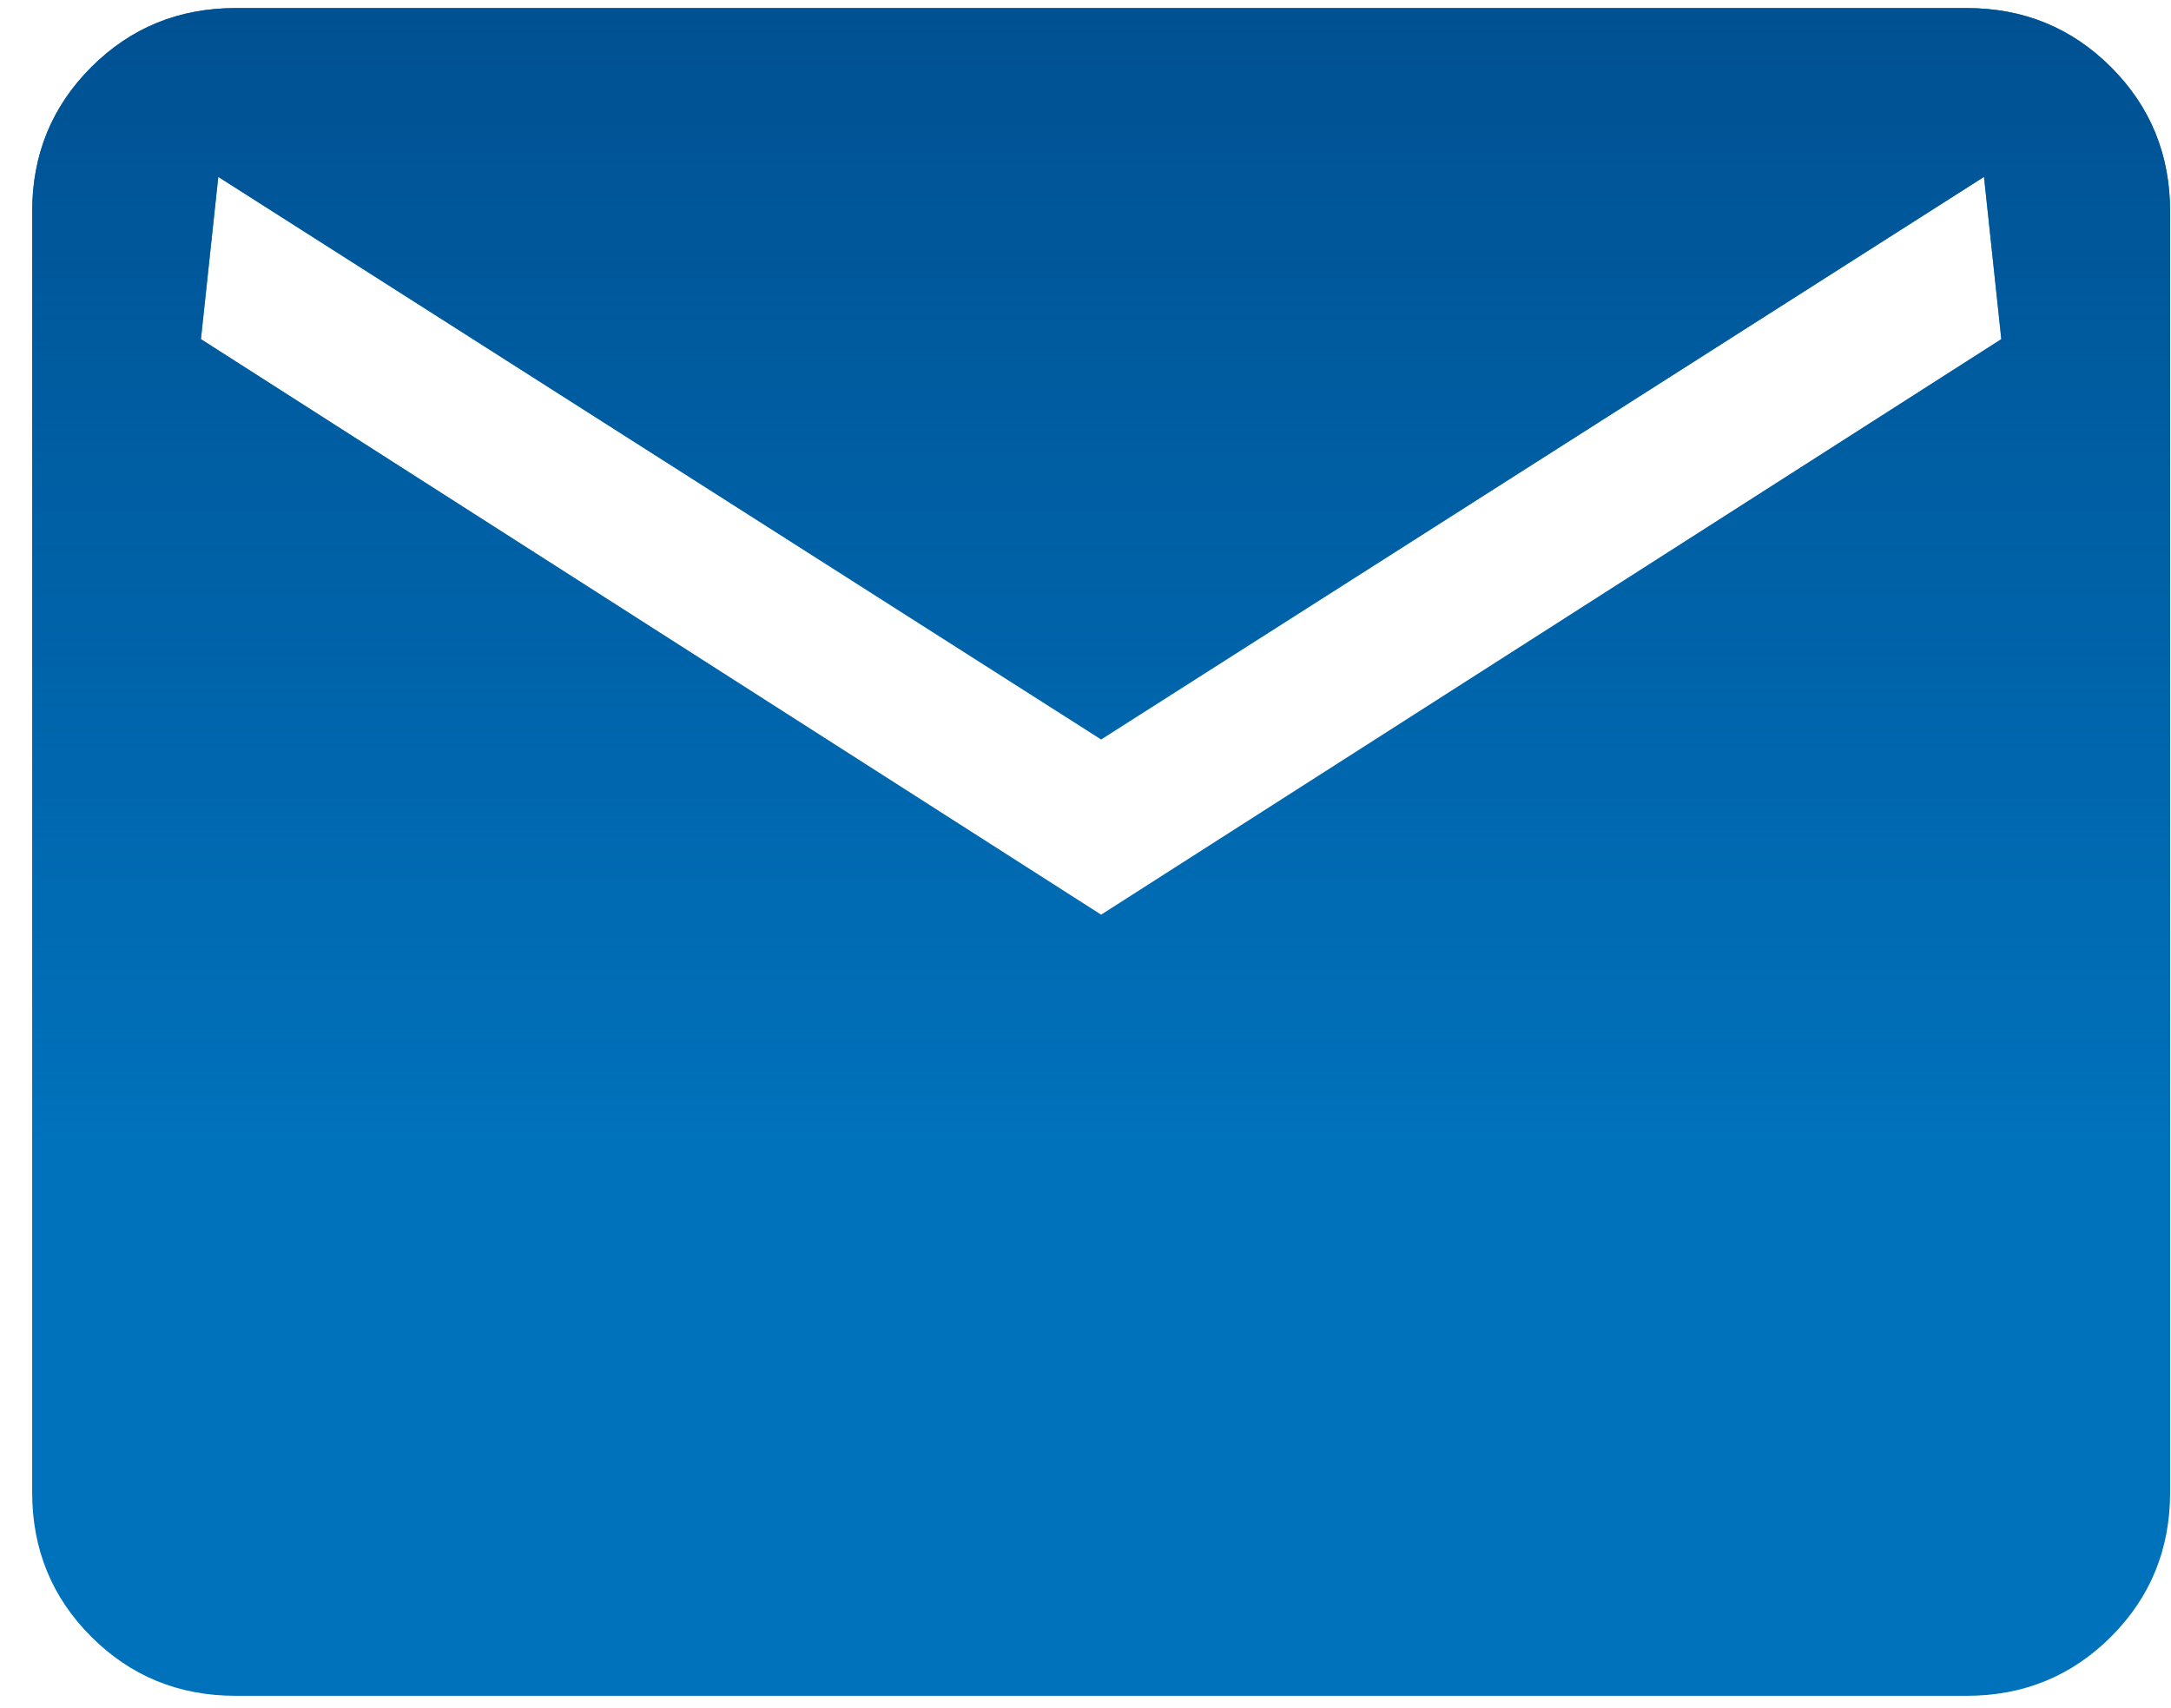 <svg width="61" height="48" viewBox="0 0 61 48" fill="none" xmlns="http://www.w3.org/2000/svg">
<path d="M6.619 47.652C5.022 47.652 3.67 47.098 2.564 45.992C1.457 44.885 0.904 43.533 0.904 41.936V5.943C0.904 4.346 1.457 2.994 2.564 1.887C3.67 0.781 5.022 0.227 6.619 0.227H55.259C56.857 0.227 58.208 0.781 59.315 1.887C60.422 2.994 60.975 4.346 60.975 5.943V41.936C60.975 43.533 60.422 44.885 59.315 45.992C58.208 47.098 56.857 47.652 55.259 47.652H6.619ZM30.939 25.703L56.232 9.53L55.746 4.97L30.939 20.778L6.133 4.97L5.646 9.53L30.939 25.703Z" fill="#0072BC"/>
<path d="M6.619 47.652C5.022 47.652 3.67 47.098 2.564 45.992C1.457 44.885 0.904 43.533 0.904 41.936V5.943C0.904 4.346 1.457 2.994 2.564 1.887C3.67 0.781 5.022 0.227 6.619 0.227H55.259C56.857 0.227 58.208 0.781 59.315 1.887C60.422 2.994 60.975 4.346 60.975 5.943V41.936C60.975 43.533 60.422 44.885 59.315 45.992C58.208 47.098 56.857 47.652 55.259 47.652H6.619ZM30.939 25.703L56.232 9.53L55.746 4.97L30.939 20.778L6.133 4.97L5.646 9.53L30.939 25.703Z" fill="url(#paint0_linear_8_200)"/>
<defs>
<linearGradient id="paint0_linear_8_200" x1="30.939" y1="32.845" x2="30.939" y2="0.227" gradientUnits="userSpaceOnUse">
<stop offset="0" stop-color="#005192" stop-opacity="0"/>
<stop offset="1" stop-color="#005192"/>
</linearGradient>
</defs>
</svg>
